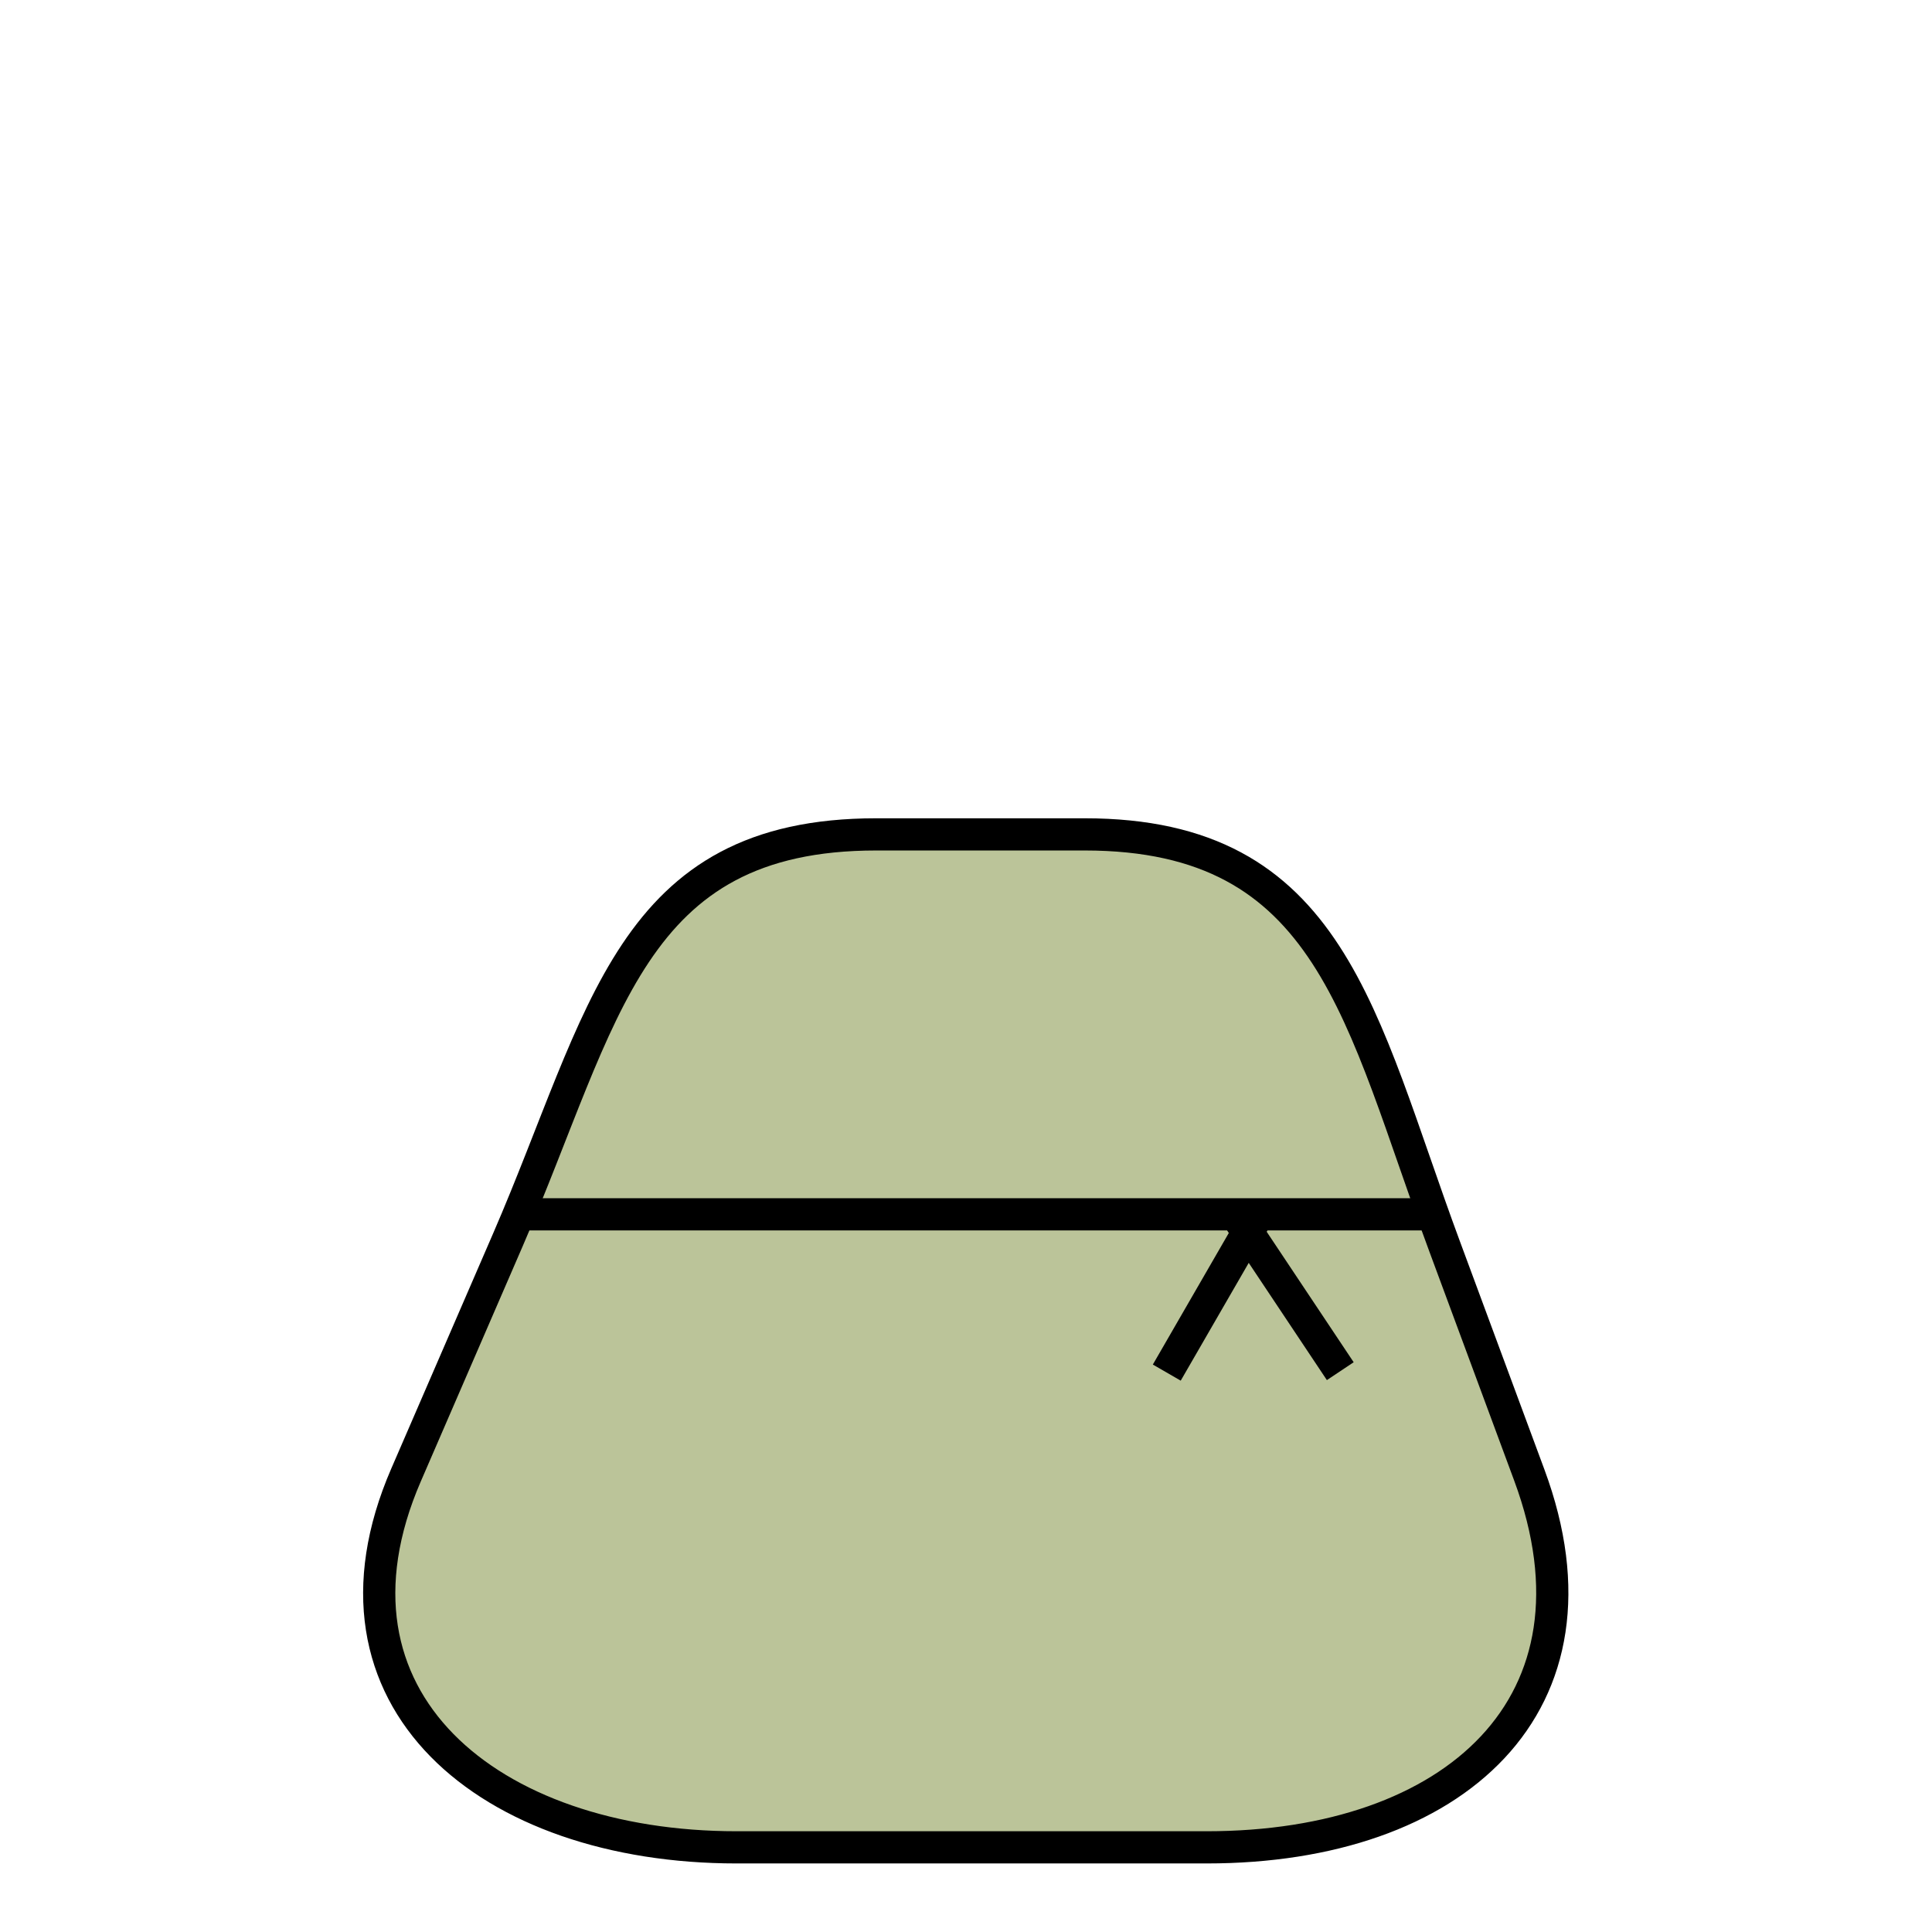 <?xml version="1.0" encoding="UTF-8" standalone="no"?>
<!-- Created with Inkscape (http://www.inkscape.org/) -->

<svg
   width="120"
   height="120"
   viewBox="0 0 120 120"
   version="1.1"
   id="svg1"
   inkscape:version="1.3 (0e150ed6c4, 2023-07-21)"
   sodipodi:docname="test.svg"
   inkscape:export-filename="body_woman_pink.svg"
   inkscape:export-xdpi="96"
   inkscape:export-ydpi="96"
   xmlns:inkscape="http://www.inkscape.org/namespaces/inkscape"
   xmlns:sodipodi="http://sodipodi.sourceforge.net/DTD/sodipodi-0.dtd"
   xmlns="http://www.w3.org/2000/svg"
   xmlns:svg="http://www.w3.org/2000/svg">
  <sodipodi:namedview
     id="namedview1"
     pagecolor="#ffffff"
     bordercolor="#000000"
     borderopacity="0.25"
     inkscape:showpageshadow="2"
     inkscape:pageopacity="0.0"
     inkscape:pagecheckerboard="0"
     inkscape:deskcolor="#d1d1d1"
     inkscape:document-units="px"
     inkscape:zoom="4.7906484"
     inkscape:cx="31.624111"
     inkscape:cy="98.629654"
     inkscape:window-width="1920"
     inkscape:window-height="1009"
     inkscape:window-x="-8"
     inkscape:window-y="-8"
     inkscape:window-maximized="1"
     inkscape:current-layer="layer2"
     showguides="true"
     inkscape:export-bgcolor="#ffffff00" />
  <defs
     id="defs1">
    <linearGradient
       id="swatch2"
       inkscape:swatch="solid">
      <stop
         style="stop-color:#000000;stop-opacity:1;"
         offset="0"
         id="stop2" />
    </linearGradient>
  </defs>
  <g
     inkscape:groupmode="layer"
     id="layer2"
     inkscape:label="body"
     style="display:inline">
    <path
       id="path28"
       style="display:inline;fill:#bbc499;fill-opacity:1;stroke:#000000;stroke-width:2;stroke-dasharray:none"
       d="m 45.748,114.742 h 29.209 c 15.38,0 25.303,-8.889 20.032,-23.12 L 89.732,77.428 C 84.46,63.197 82.749,51.825 67.369,51.825 h -12.945 c -15.38,0 -16.848,11.26 -22.879,25.186 L 25.217,91.621 C 19.186,105.547 30.368,114.742 45.748,114.742 Z"
       sodipodi:nodetypes="sssssssss"
       inkscape:label="body-woman" />
    <path
       style="fill:#94357b;fill-opacity:1;stroke:#000000;stroke-width:2;stroke-dasharray:none;stroke-opacity:1;paint-order:normal"
       d="m 31.587,75.424 h 58.007"
       id="path34" />
    <path
       style="fill:#94357b;fill-opacity:1;stroke:#000000;stroke-width:2;stroke-dasharray:none;stroke-opacity:1;paint-order:normal"
       d="m 77.048,75.867 6.199,9.299"
       id="path35" />
    <path
       style="fill:#94357b;fill-opacity:1;stroke:#000000;stroke-width:2;stroke-dasharray:none;stroke-opacity:1;paint-order:normal"
       d="m 77.934,75.793 -5.463,9.462"
       id="path36" />
  </g>
</svg>

